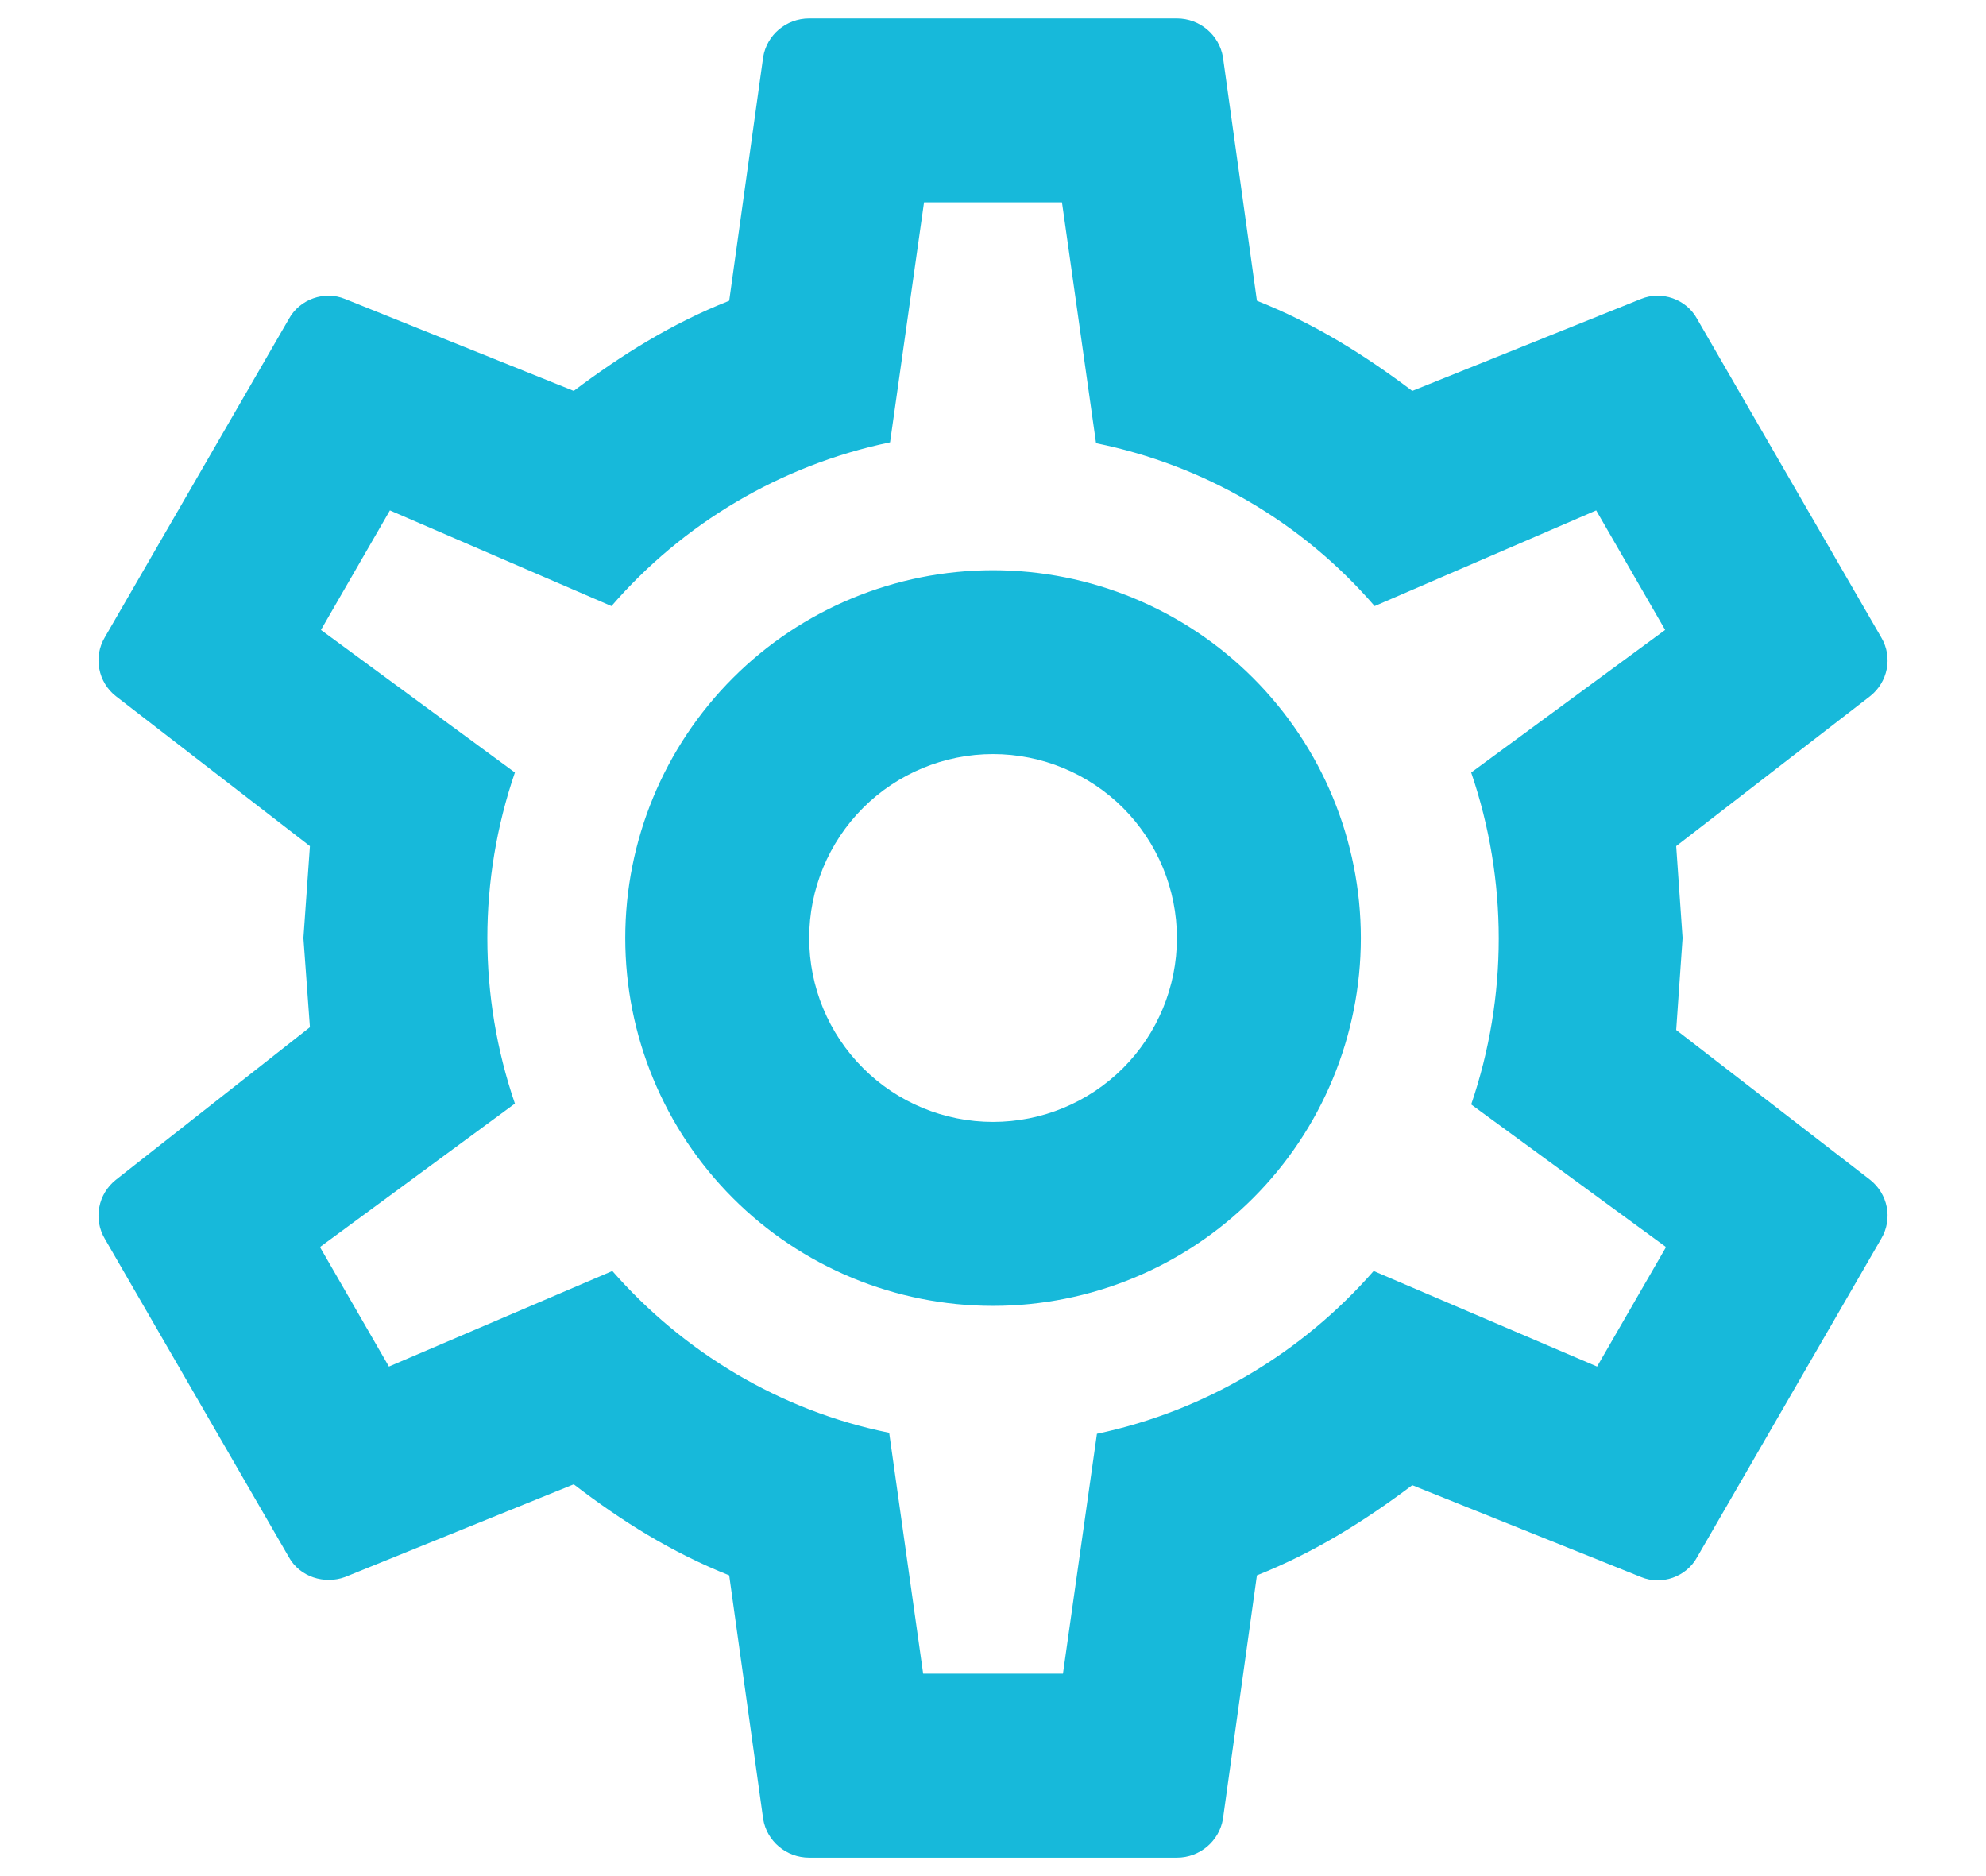 <svg width="18" height="17" viewBox="0 0 18 17" fill="none" xmlns="http://www.w3.org/2000/svg">
<path d="M9 5.167C9.884 5.167 10.732 5.518 11.357 6.143C11.982 6.768 12.334 7.616 12.334 8.5C12.334 9.384 11.982 10.232 11.357 10.857C10.732 11.482 9.884 11.833 9 11.833C8.116 11.833 7.268 11.482 6.643 10.857C6.018 10.232 5.667 9.384 5.667 8.5C5.667 7.616 6.018 6.768 6.643 6.143C7.268 5.518 8.116 5.167 9 5.167ZM9 6.833C8.558 6.833 8.134 7.009 7.822 7.321C7.509 7.634 7.334 8.058 7.334 8.5C7.334 8.942 7.509 9.366 7.822 9.678C8.134 9.991 8.558 10.166 9 10.166C9.442 10.166 9.866 9.991 10.179 9.678C10.491 9.366 10.667 8.942 10.667 8.5C10.667 8.058 10.491 7.634 10.179 7.321C9.866 7.009 9.442 6.833 9 6.833ZM7.334 16.833C7.125 16.833 6.95 16.683 6.917 16.483L6.609 14.275C6.084 14.066 5.634 13.783 5.2 13.45L3.125 14.291C2.942 14.358 2.717 14.291 2.617 14.108L0.95 11.225C0.899 11.139 0.881 11.037 0.9 10.939C0.918 10.841 0.972 10.753 1.05 10.691L2.809 9.308L2.75 8.5L2.809 7.667L1.05 6.308C0.972 6.247 0.918 6.159 0.9 6.06C0.881 5.962 0.899 5.861 0.95 5.775L2.617 2.892C2.717 2.708 2.942 2.633 3.125 2.708L5.2 3.542C5.634 3.216 6.084 2.933 6.609 2.725L6.917 0.517C6.95 0.317 7.125 0.167 7.334 0.167H10.667C10.875 0.167 11.05 0.317 11.084 0.517L11.392 2.725C11.917 2.933 12.367 3.216 12.8 3.542L14.875 2.708C15.059 2.633 15.284 2.708 15.383 2.892L17.05 5.775C17.159 5.958 17.108 6.183 16.95 6.308L15.192 7.667L15.25 8.5L15.192 9.333L16.95 10.691C17.108 10.816 17.159 11.041 17.05 11.225L15.383 14.108C15.284 14.291 15.059 14.367 14.875 14.291L12.8 13.458C12.367 13.783 11.917 14.066 11.392 14.275L11.084 16.483C11.05 16.683 10.875 16.833 10.667 16.833H7.334ZM8.375 1.833L8.067 4.008C7.067 4.216 6.184 4.75 5.542 5.492L3.534 4.625L2.909 5.708L4.667 7C4.334 7.972 4.334 9.028 4.667 10L2.9 11.3L3.525 12.383L5.55 11.517C6.192 12.25 7.067 12.783 8.059 12.983L8.367 15.166H9.634L9.942 12.992C10.934 12.783 11.809 12.25 12.45 11.517L14.475 12.383L15.1 11.3L13.334 10.008C13.667 9.033 13.667 7.975 13.334 7L15.092 5.708L14.467 4.625L12.459 5.492C11.804 4.733 10.915 4.215 9.934 4.016L9.625 1.833H8.375Z" fill="#17B9DA"/>
</svg>
